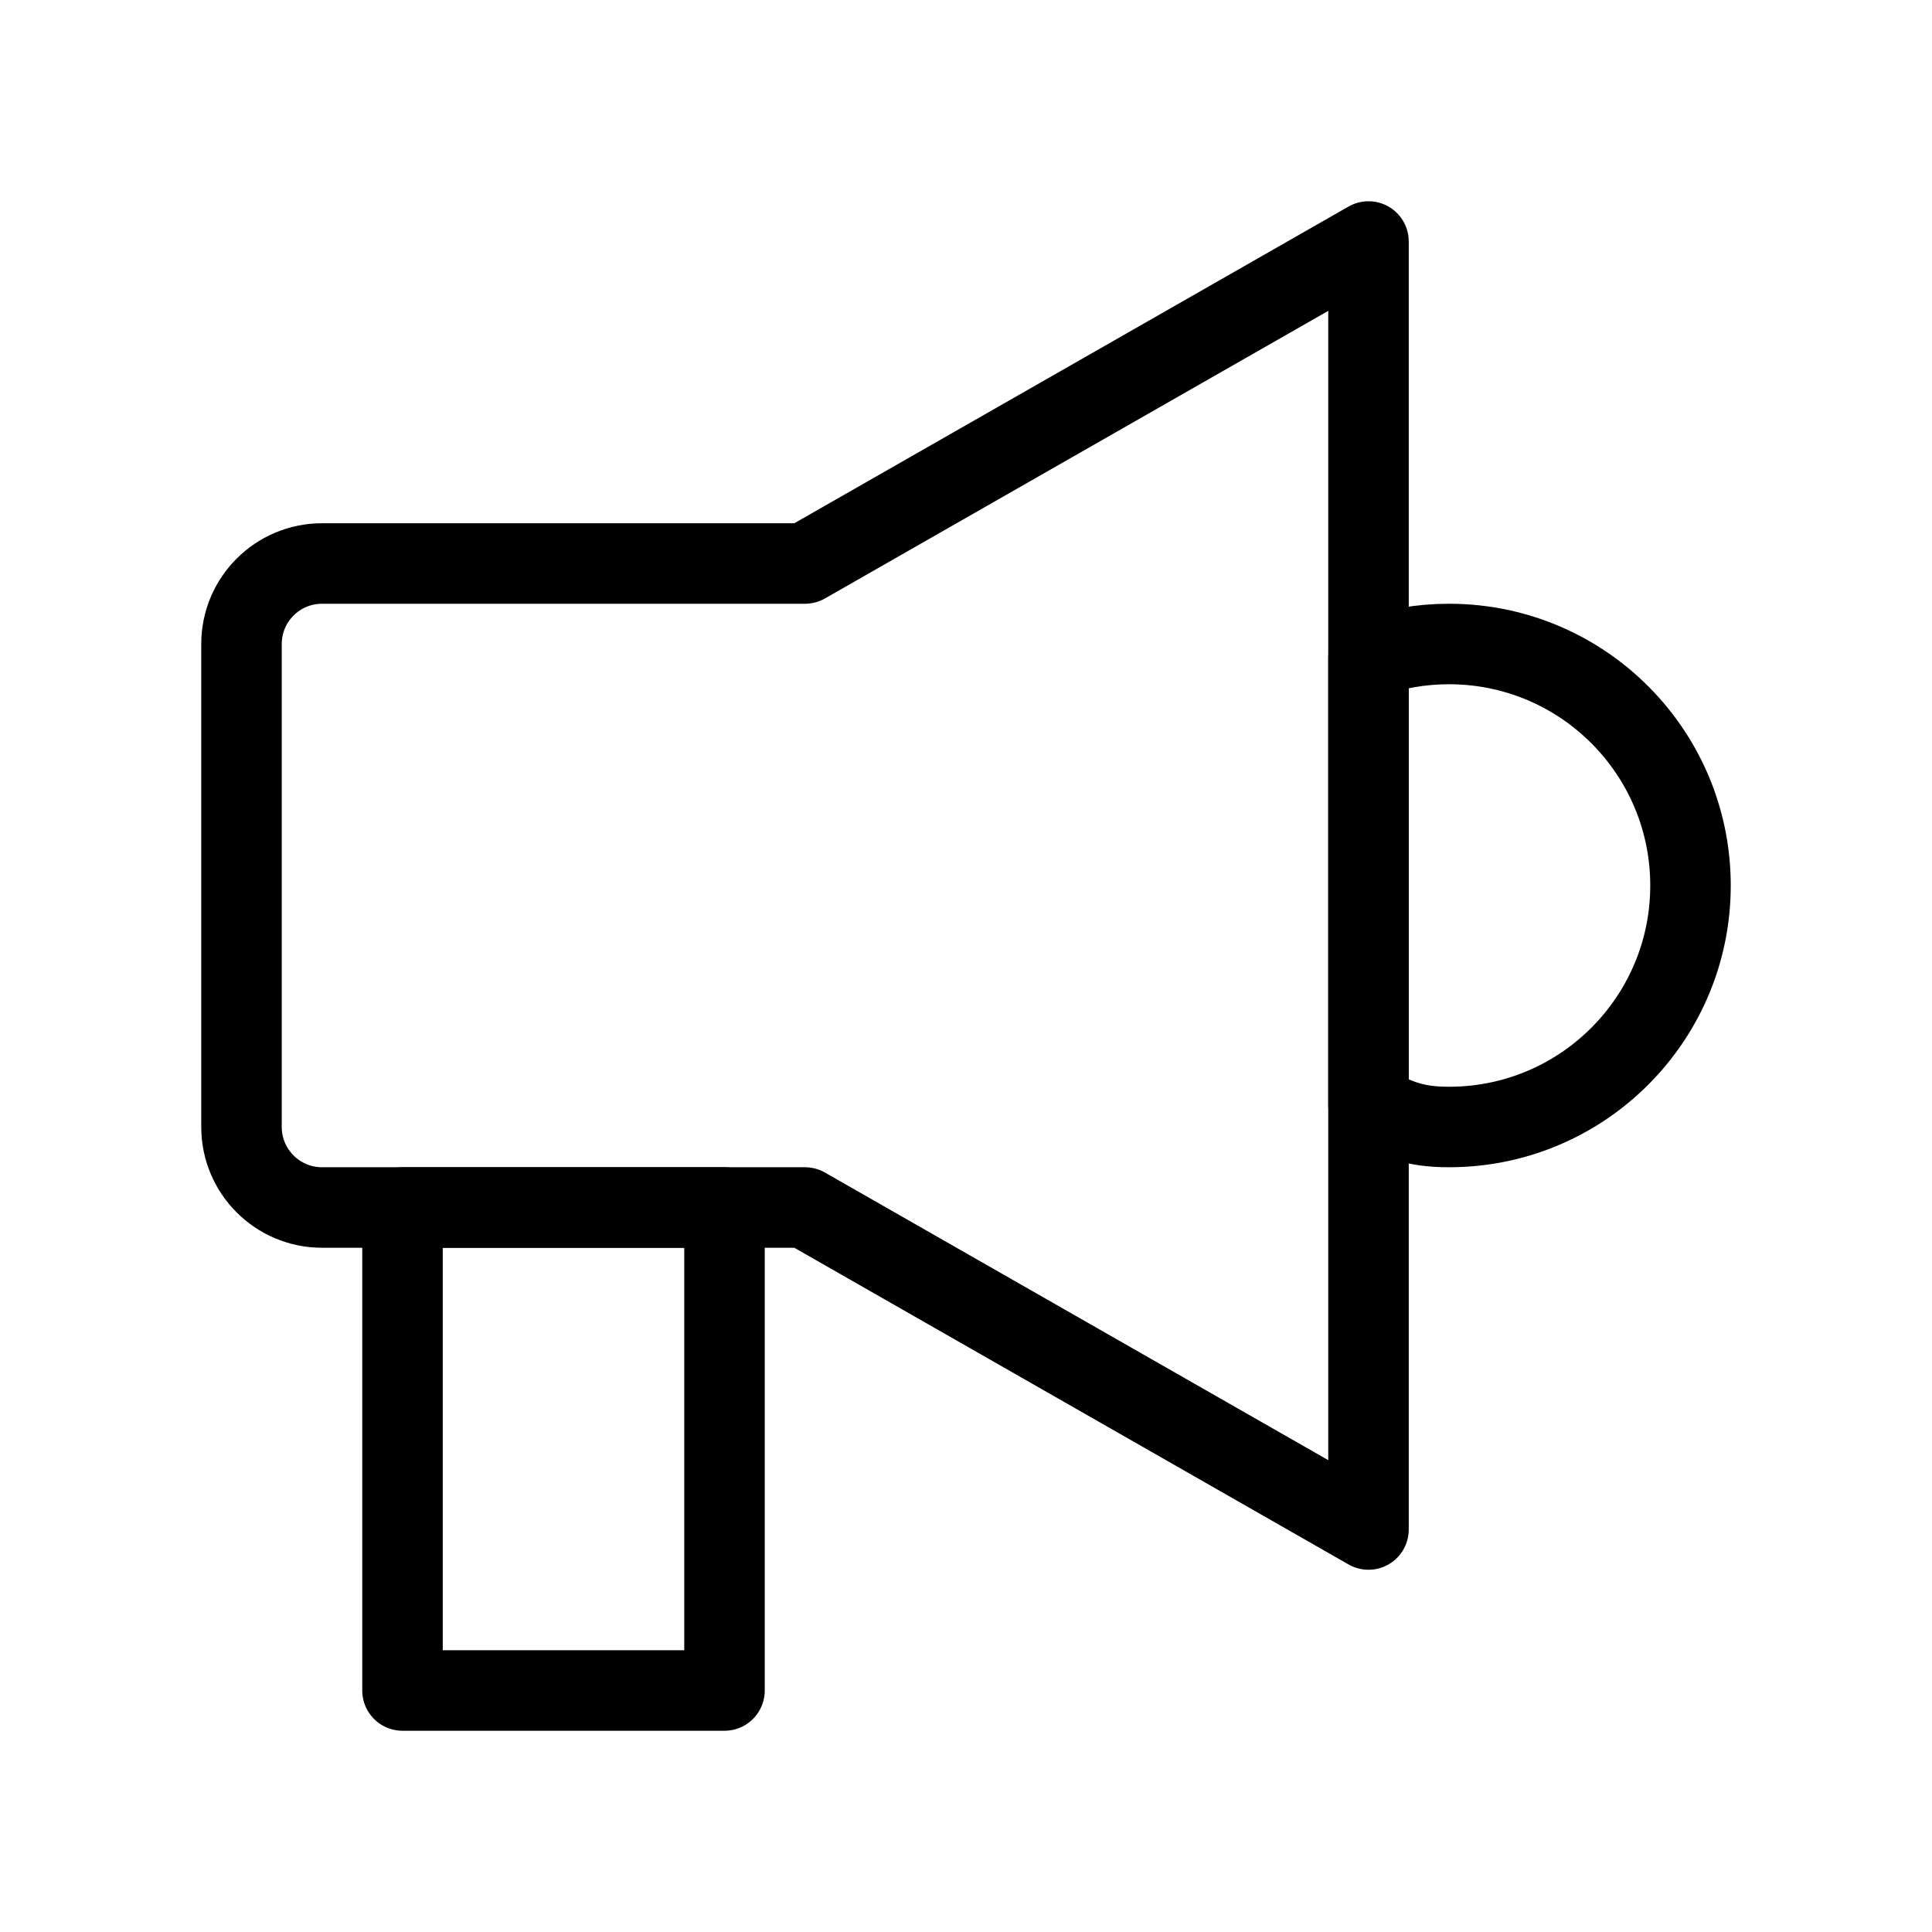 <svg
  width="24"
  height="24"
  viewBox="0 0 24 24"
  fill="none"
  xmlns="http://www.w3.org/2000/svg"
>
  <path
    d="M20.236 9C19.687 8.386 18.889 8 18 8C17.649 8 17.313 8.06 17 8.171V13.735C17.376 13.905 17.56 14 18 14C18.889 14 19.687 13.614 20.236 13C20.711 12.469 21 11.768 21 11C21 10.232 20.711 9.531 20.236 9Z"
    stroke="black"
    stroke-miterlimit="10"
    stroke-linecap="round"
    stroke-linejoin="round"
  />
  <path
    d="M17 19V3L10 7H4C3.448 7 3 7.448 3 8V14C3 14.552 3.448 15 4 15H10L17 19Z"
    stroke="black"
    stroke-miterlimit="10"
    stroke-linecap="round"
    stroke-linejoin="round"
  />
  <rect
    x="5"
    y="15"
    width="4"
    height="6"
    stroke="black"
    stroke-miterlimit="10"
    stroke-linecap="round"
    stroke-linejoin="round"
  />
</svg>

